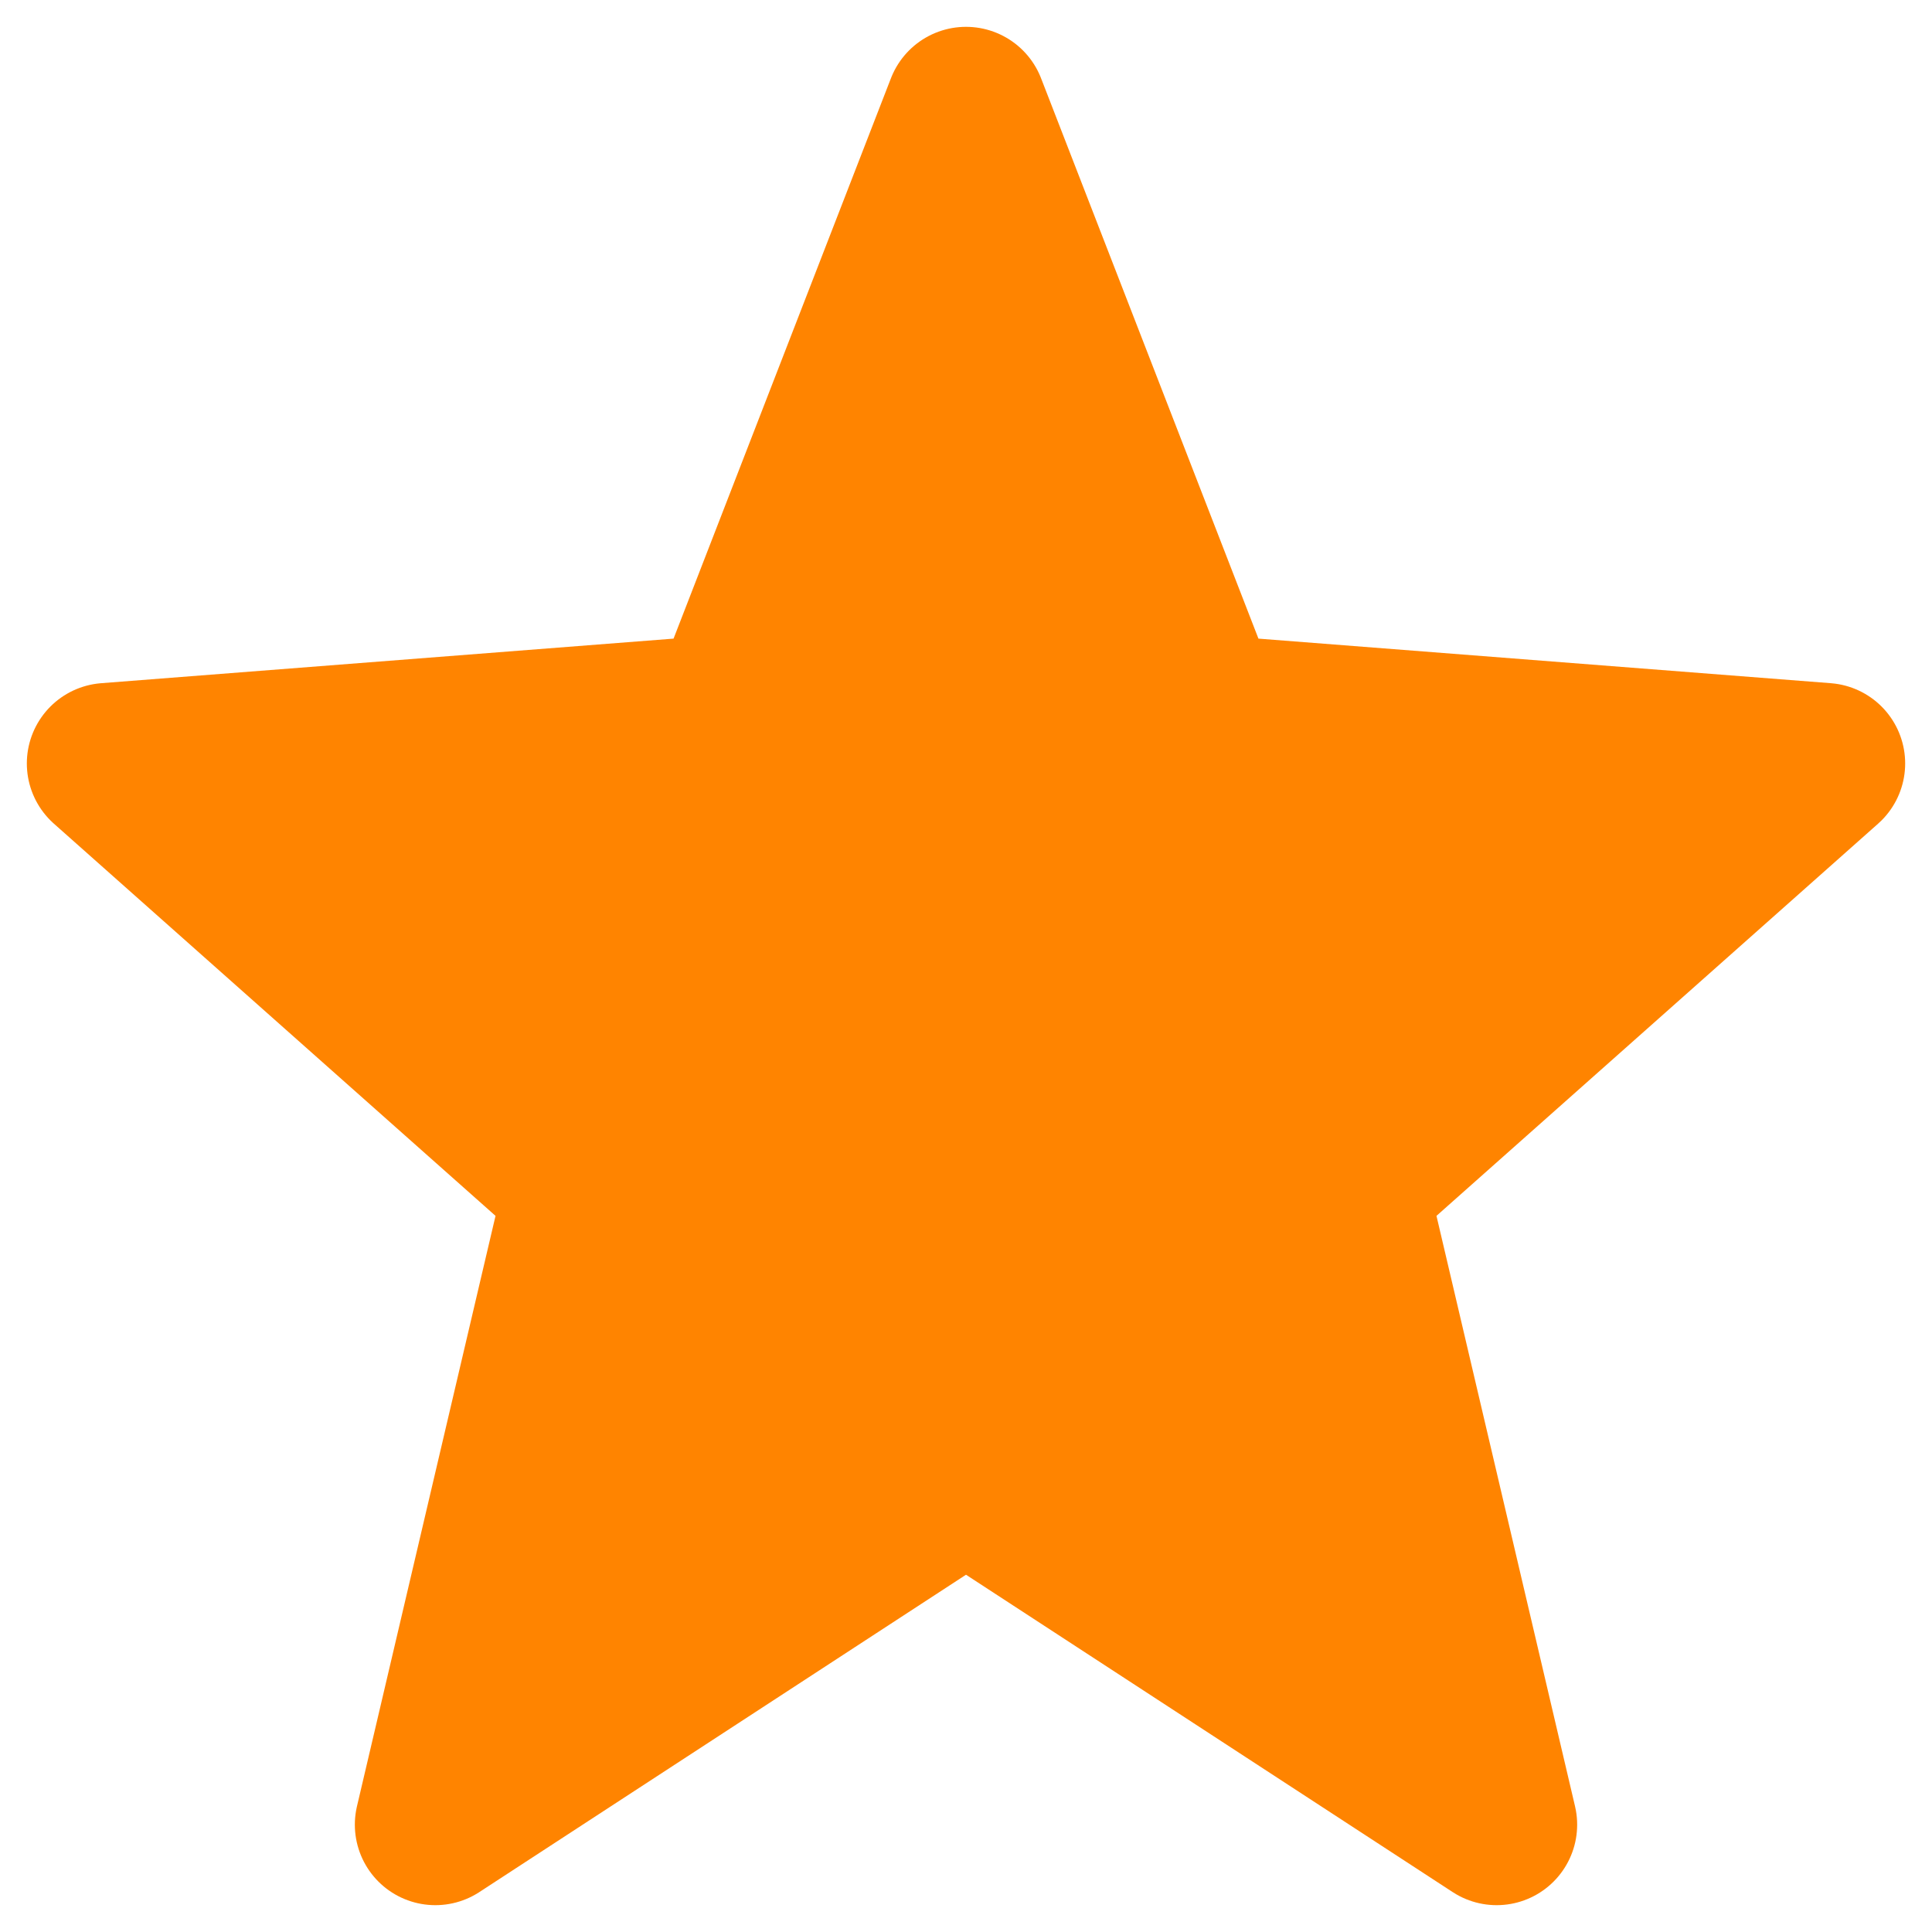 <svg width="18" height="18" viewBox="0 0 18 18" fill="none" xmlns="http://www.w3.org/2000/svg">
<g clip-path="url(#clip0_333_4818)">
<path d="M9 1L6.804 6.661L1 7.113L5.449 11.064L4.056 17L9 13.776M9 1L11.196 6.661L17 7.113L12.551 11.064L13.944 17L9 13.776" stroke="#FF8400" stroke-width="1.5" stroke-linecap="round" stroke-linejoin="round"/>
<path d="M15.005 7.45L11.038 6.873L9.265 3.278C9.216 3.18 9.136 3.1 9.038 3.052C8.791 2.93 8.491 3.031 8.368 3.278L6.594 6.873L2.627 7.45C2.518 7.466 2.418 7.517 2.341 7.595C2.249 7.69 2.197 7.818 2.199 7.951C2.201 8.084 2.255 8.21 2.35 8.303L5.221 11.102L4.543 15.053C4.527 15.145 4.537 15.24 4.572 15.326C4.607 15.412 4.666 15.487 4.741 15.542C4.817 15.597 4.906 15.63 4.999 15.636C5.092 15.643 5.185 15.623 5.268 15.58L8.816 13.714L12.364 15.58C12.461 15.631 12.574 15.648 12.682 15.63C12.954 15.583 13.136 15.325 13.089 15.053L12.411 11.102L15.282 8.303C15.36 8.227 15.411 8.127 15.427 8.017C15.469 7.744 15.279 7.491 15.005 7.45Z" fill="#FF8400"/>
</g>
<defs>
<clipPath id="clip0_333_4818">
<rect width="18" height="18" fill="white"/>
</clipPath>
</defs>
</svg>
